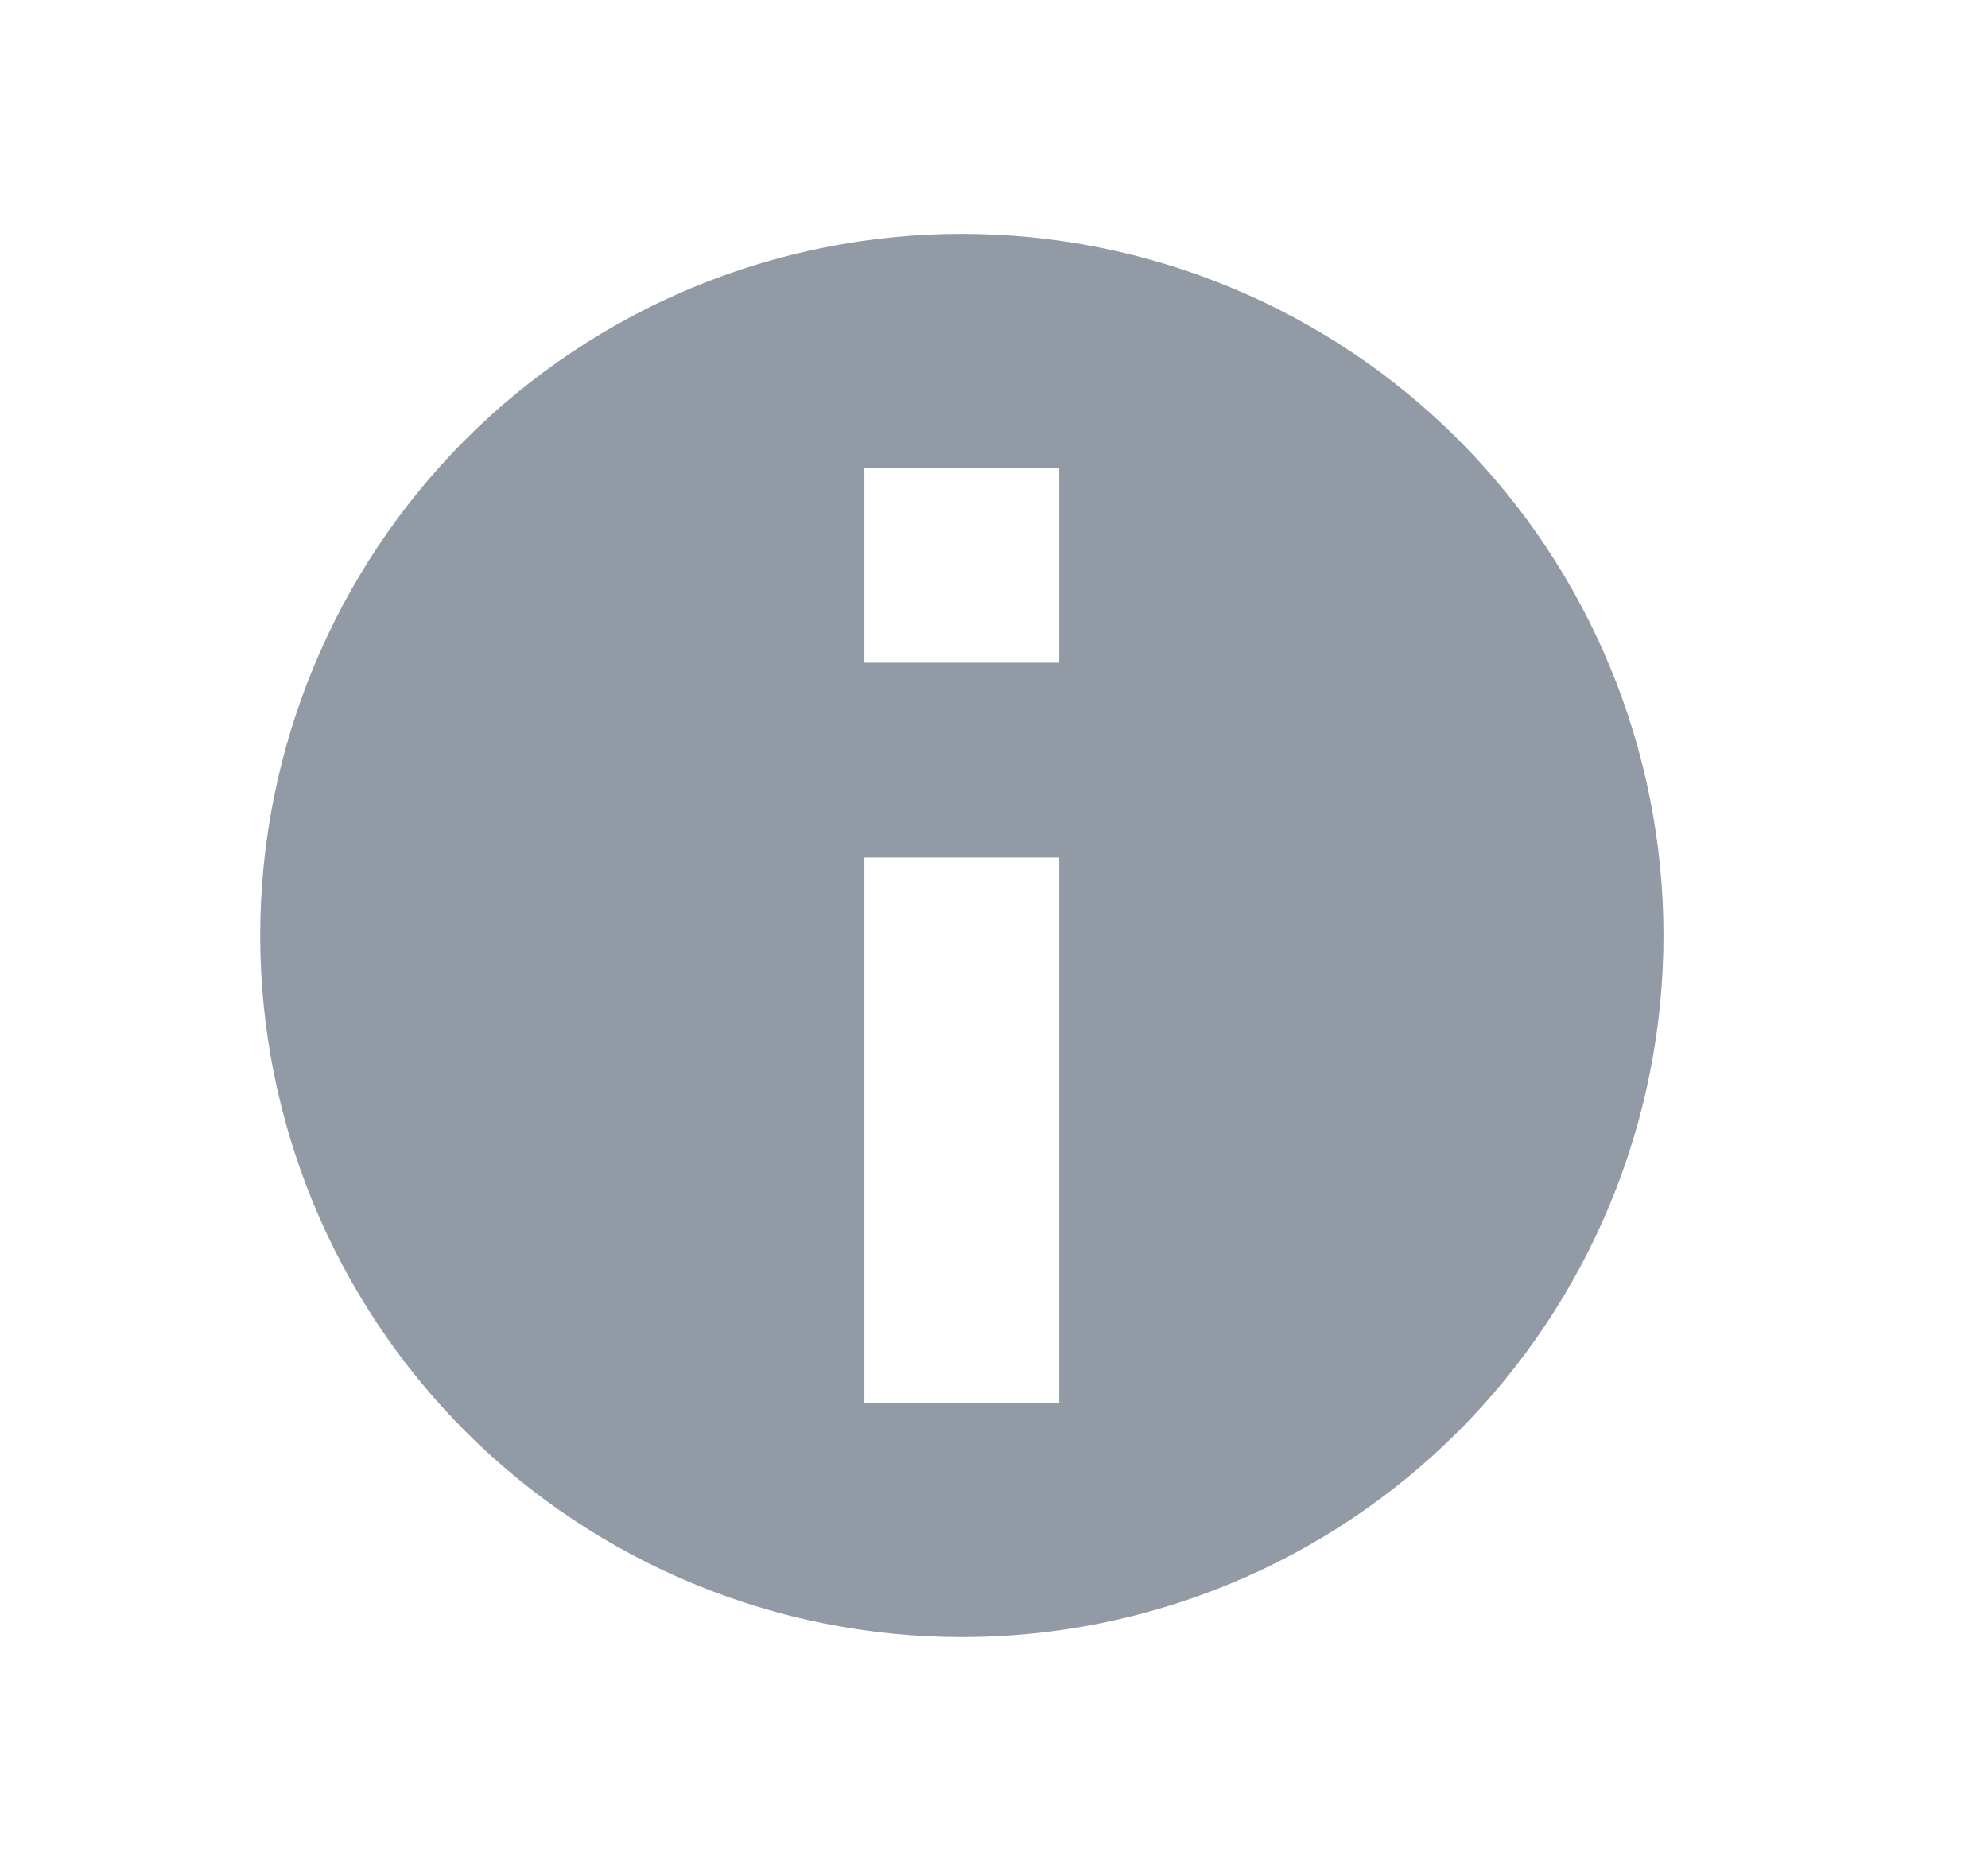 <?xml version="1.0" encoding="UTF-8" standalone="no"?><svg width='17' height='16' viewBox='0 0 17 16' fill='none' xmlns='http://www.w3.org/2000/svg'>
<g clip-path='url(#clip0_11_2792)'>
<path fill-rule='evenodd' clip-rule='evenodd' d='M8.225 14C9.013 14 9.793 13.845 10.521 13.543C11.249 13.242 11.911 12.8 12.468 12.243C13.025 11.685 13.467 11.024 13.768 10.296C14.07 9.568 14.225 8.788 14.225 8C14.225 7.212 14.07 6.432 13.768 5.704C13.467 4.976 13.025 4.315 12.468 3.757C11.911 3.2 11.249 2.758 10.521 2.457C9.793 2.155 9.013 2 8.225 2C6.634 2 5.108 2.632 3.982 3.757C2.857 4.883 2.225 6.409 2.225 8C2.225 9.591 2.857 11.117 3.982 12.243C5.108 13.368 6.634 14 8.225 14V14ZM7.392 5.667V4H9.058V5.667H7.392ZM7.392 12V7.333H9.058V12H7.392Z' fill='#929AA5'/>
</g>
<defs>
<clipPath id='clip0_11_2792'>
<rect width='16' height='16' fill='white' transform='translate(0.225)'/>
</clipPath>
</defs>
</svg>
